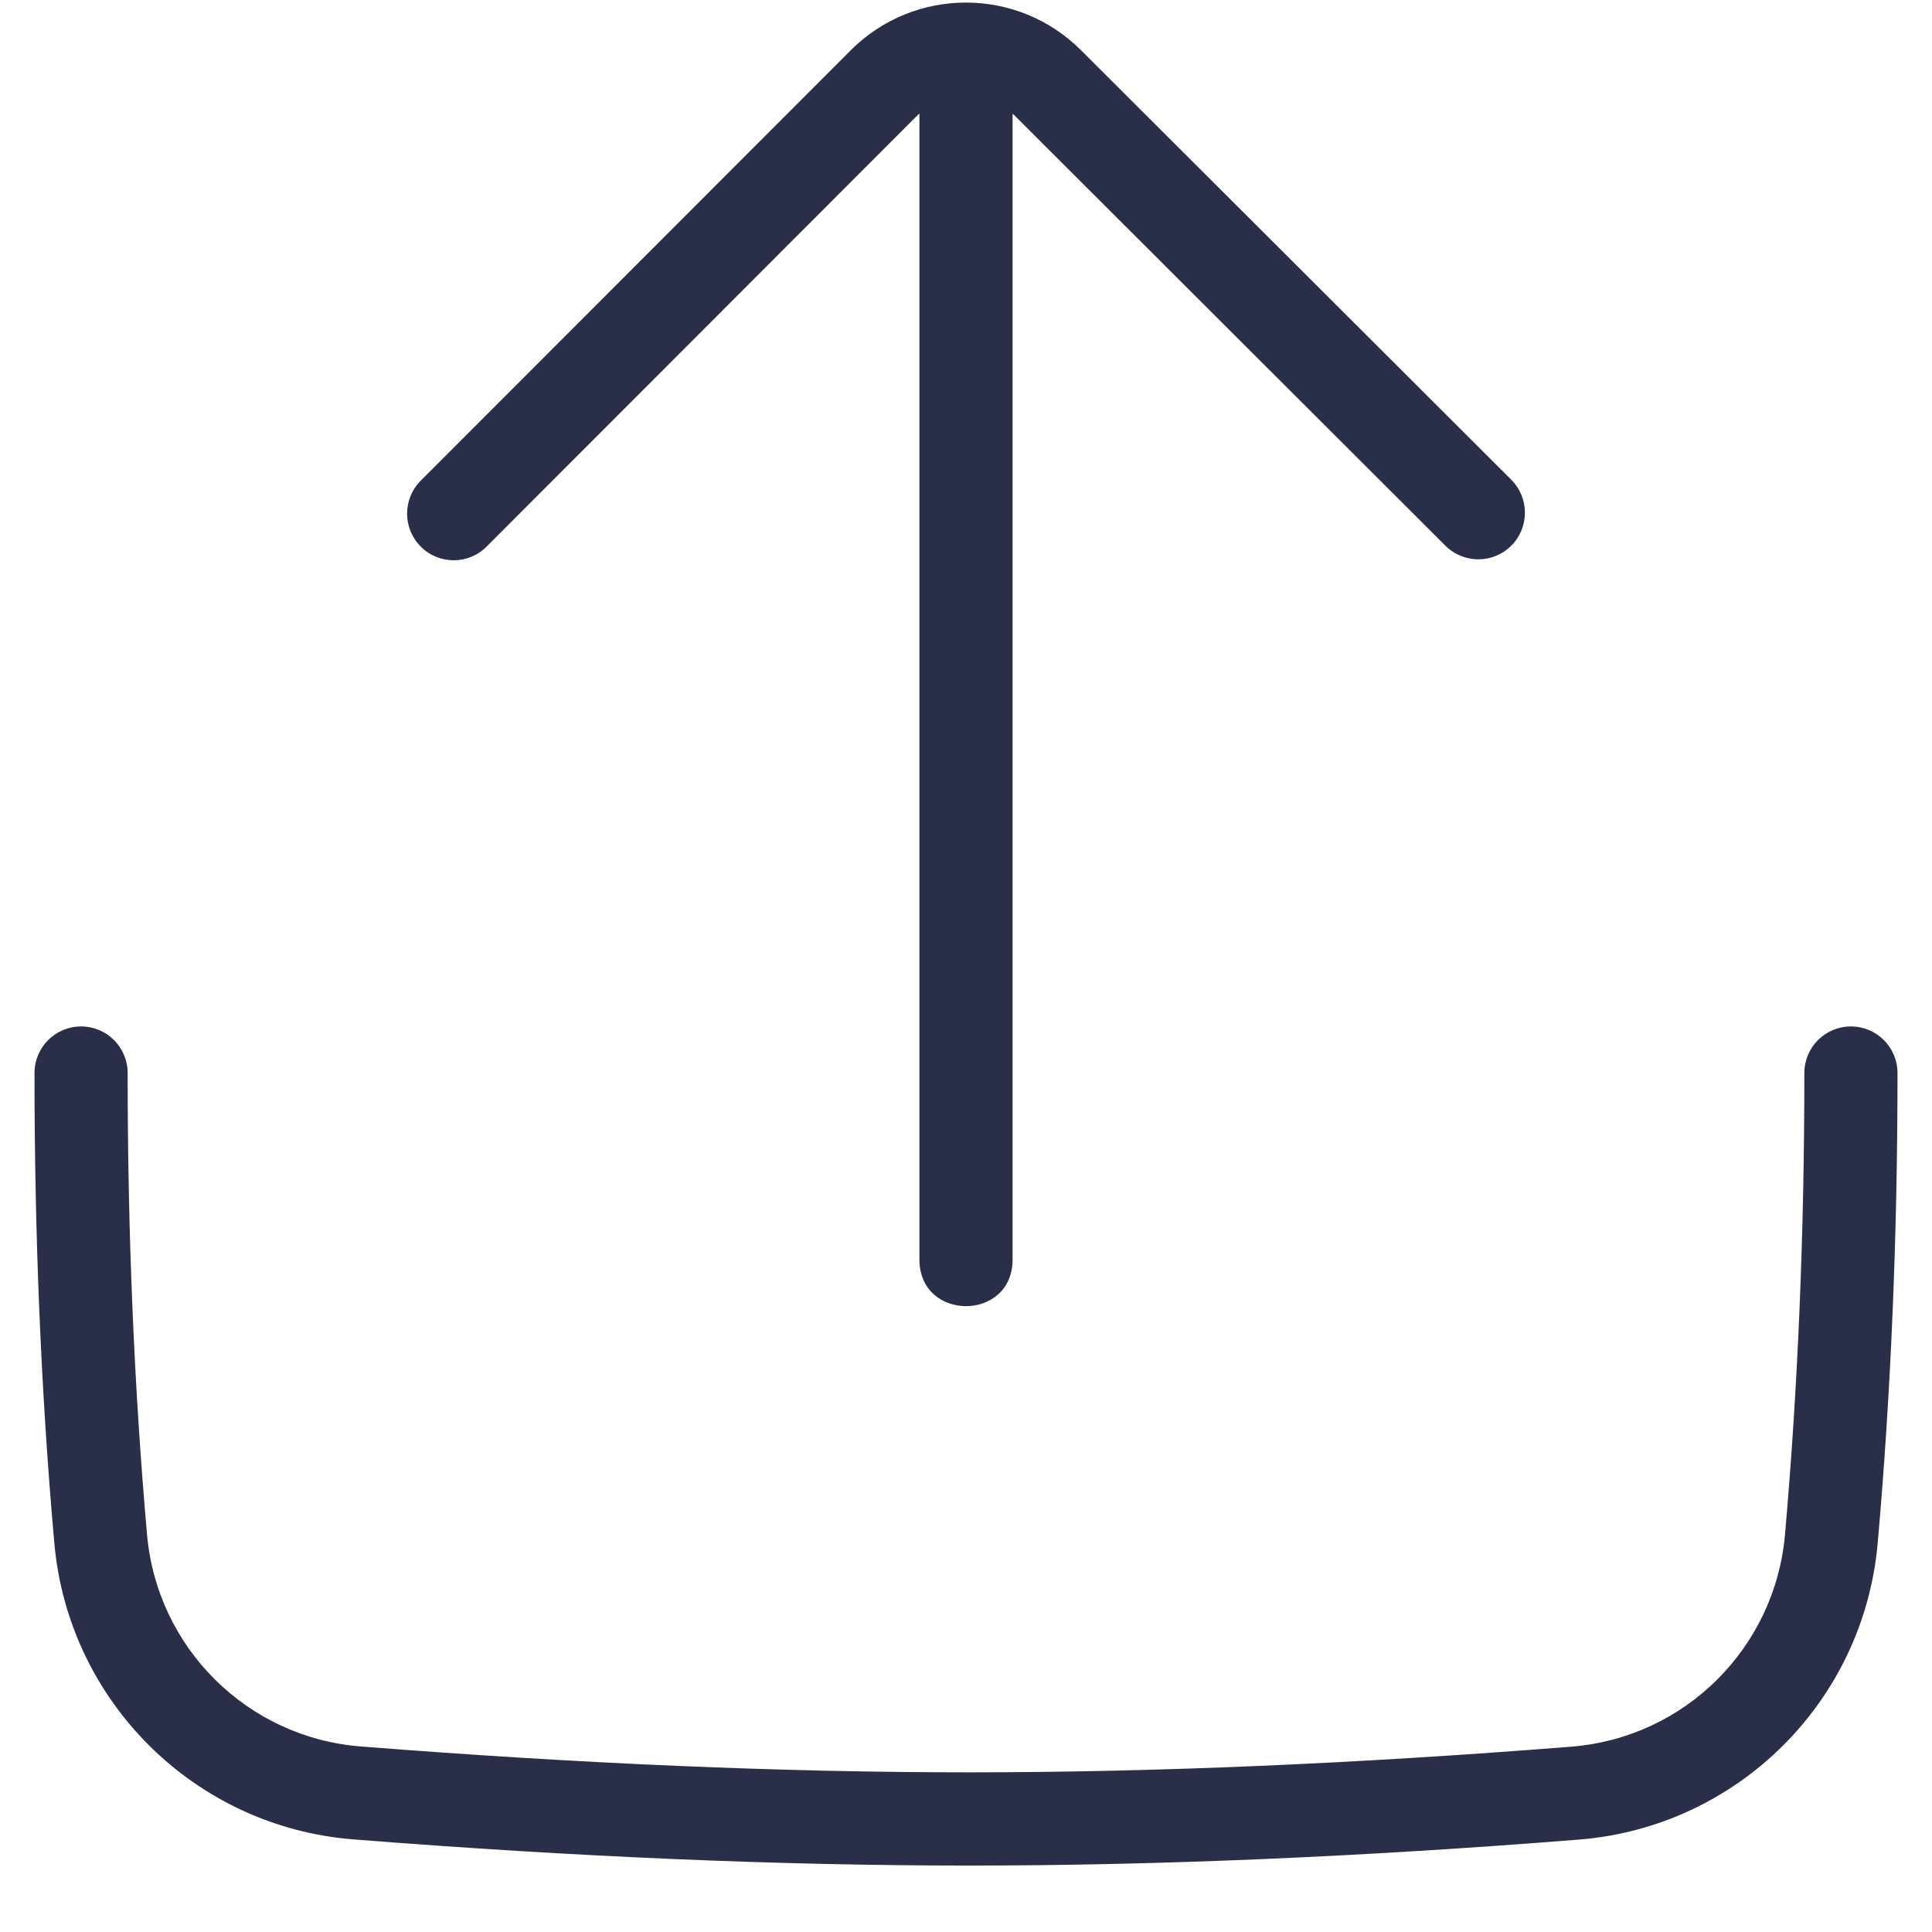 <svg width="27" height="27" viewBox="0 0 27 28" fill="none" xmlns="http://www.w3.org/2000/svg">
<path fill-rule="evenodd" clip-rule="evenodd" d="M12.783 1.685C12.796 1.672 12.81 1.658 12.825 1.645V18.254C12.825 19.155 14.175 19.155 14.175 18.254V1.648C14.188 1.659 14.201 1.672 14.214 1.684L20.448 7.909C20.712 8.172 21.14 8.172 21.403 7.908C21.666 7.644 21.666 7.216 21.402 6.952L15.167 0.728C14.244 -0.194 12.75 -0.193 11.828 0.73L5.598 6.966C5.334 7.23 5.334 7.658 5.598 7.922C5.861 8.186 6.289 8.186 6.552 7.922L12.783 1.685ZM26.325 14.876C25.952 14.876 25.65 15.178 25.65 15.552C25.65 17.892 25.556 20.123 25.369 22.245C25.223 23.887 23.915 25.184 22.273 25.314C19.148 25.562 16.239 25.686 13.544 25.686C10.838 25.686 7.9 25.561 4.728 25.311C3.086 25.182 1.776 23.884 1.631 22.241C1.444 20.121 1.35 17.891 1.35 15.552C1.35 15.178 1.048 14.876 0.675 14.876C0.302 14.876 0 15.178 0 15.552C0 17.93 0.095 20.199 0.287 22.36C0.49 24.66 2.323 26.477 4.622 26.658C7.828 26.911 10.801 27.037 13.544 27.037C16.276 27.037 19.221 26.912 22.38 26.661C24.678 26.479 26.51 24.663 26.713 22.364C26.904 20.202 27 17.931 27 15.552C27 15.178 26.698 14.876 26.325 14.876Z" fill="#292F48"/>
</svg>
